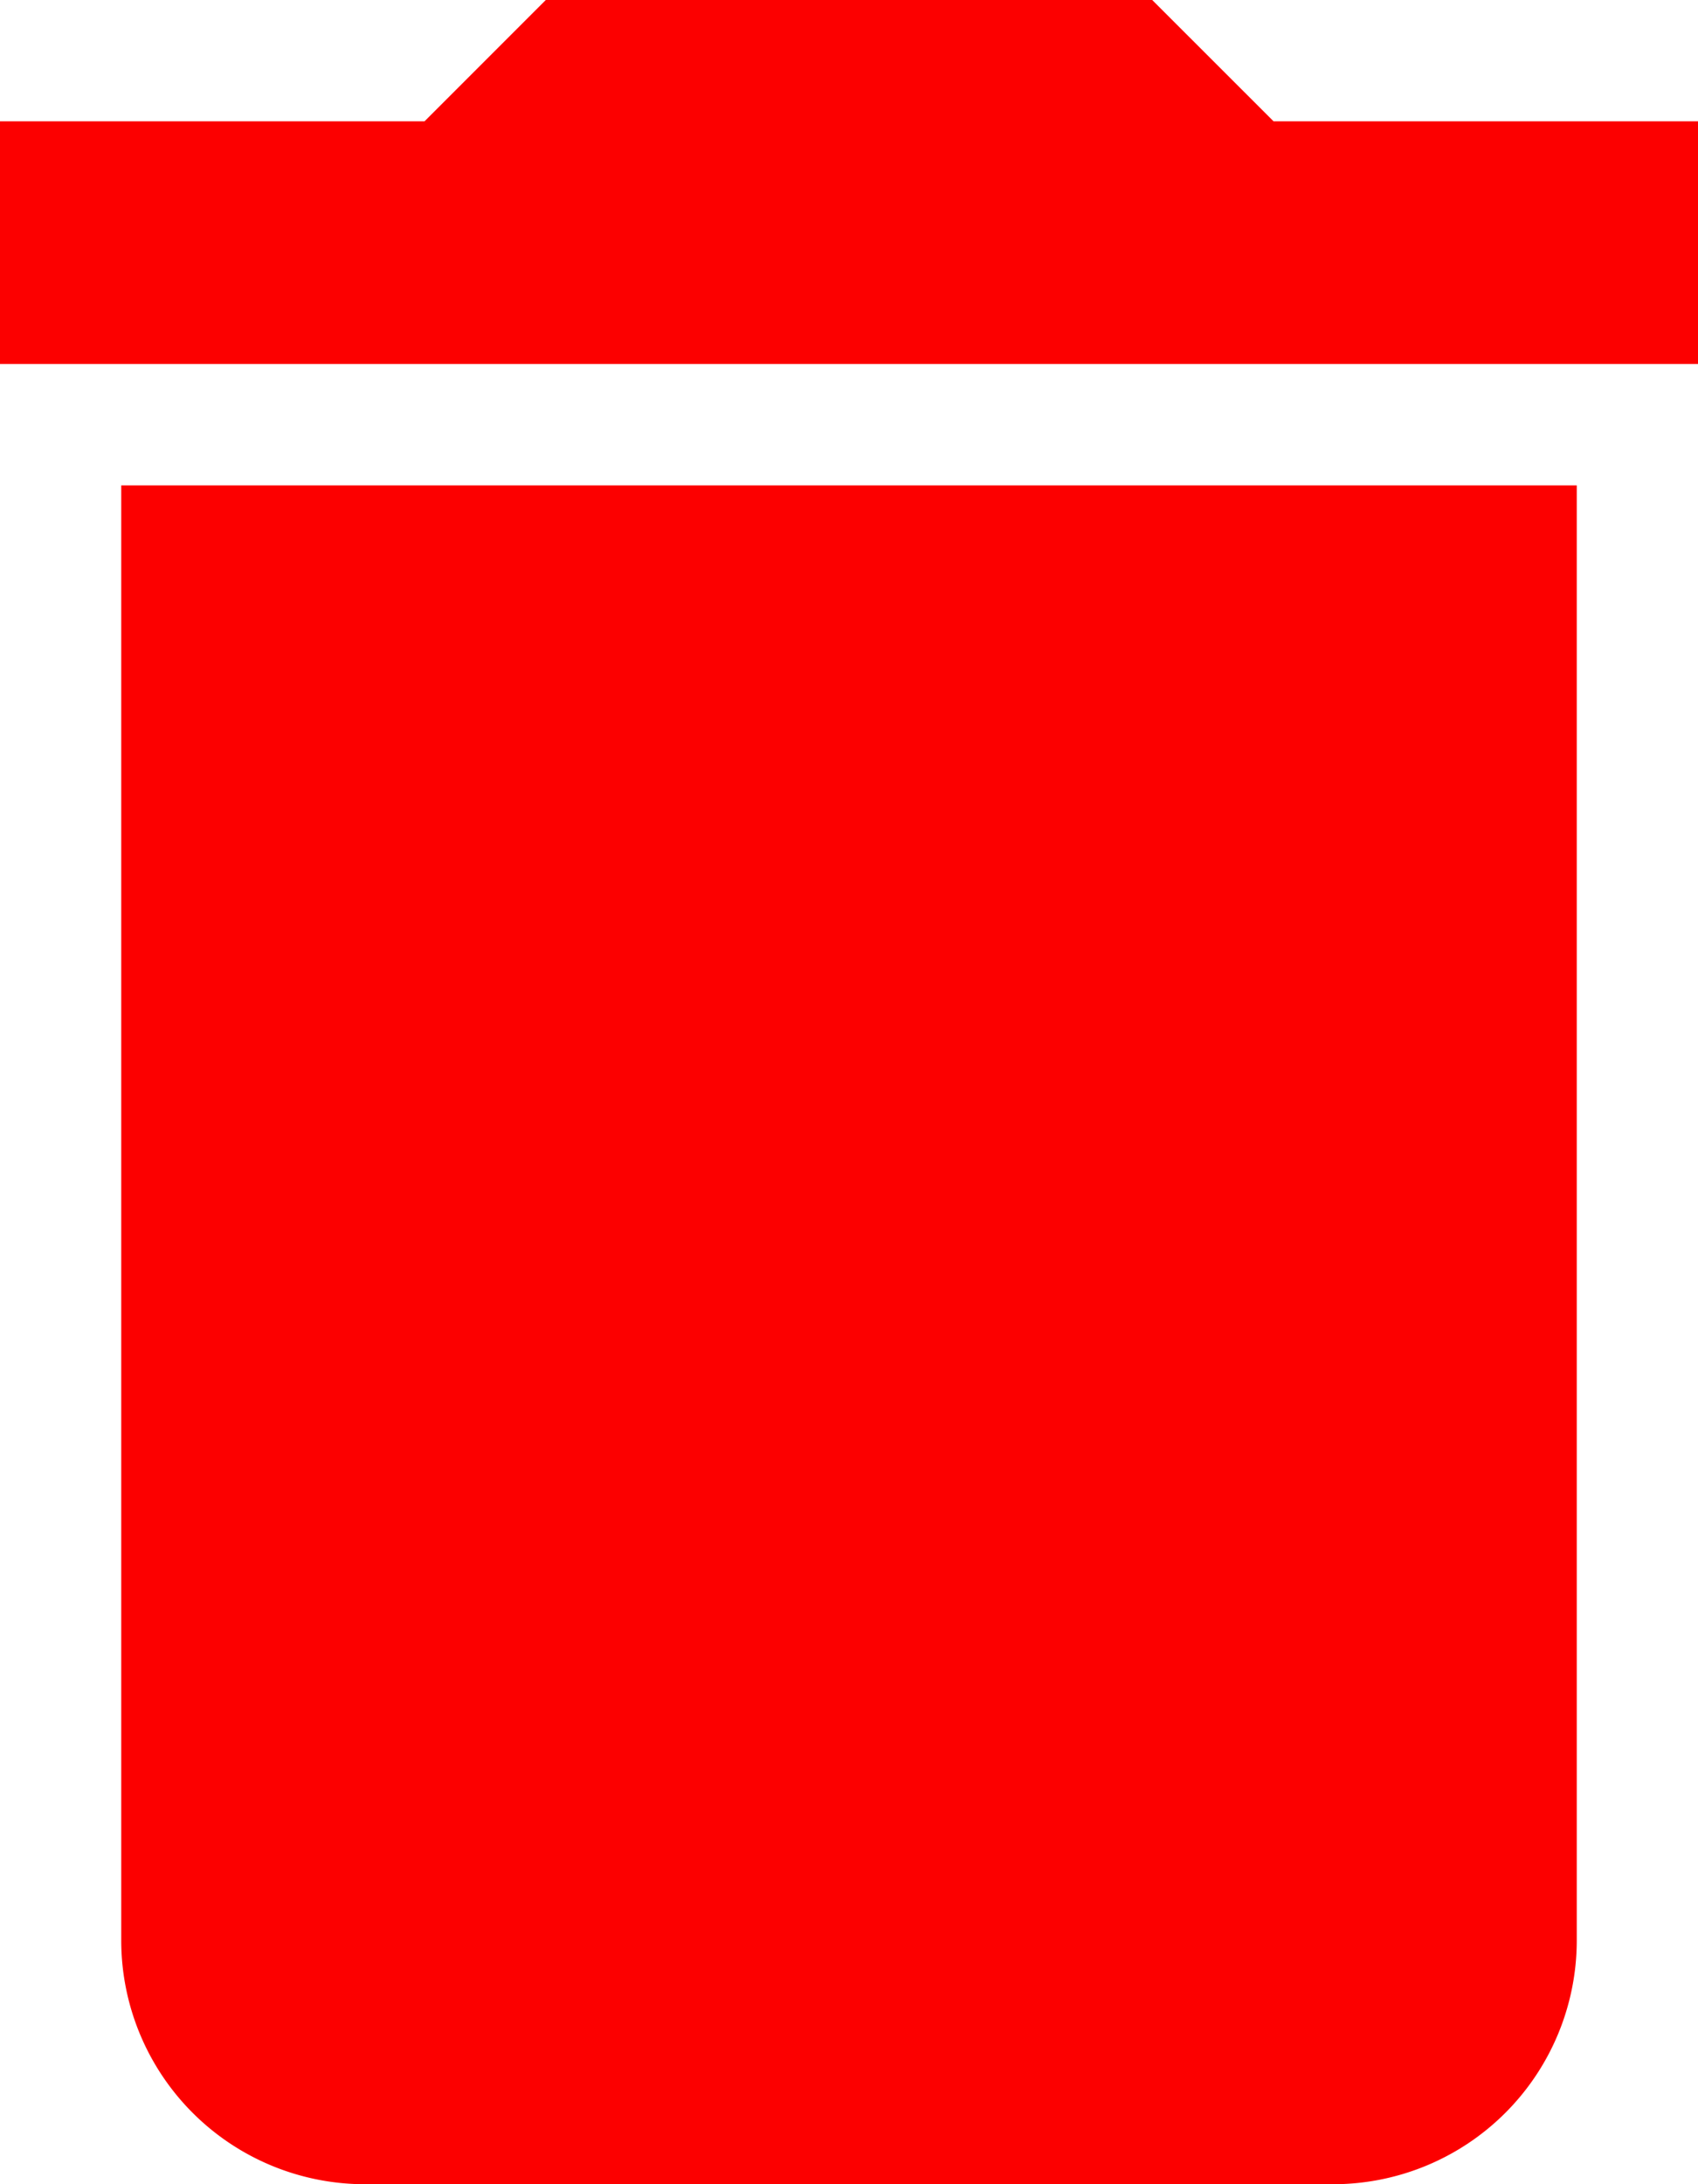 <svg xmlns="http://www.w3.org/2000/svg" width="16.722" height="21.5" viewBox="0 0 16.722 21.5">
  <path id="Icon_material-delete" data-name="Icon material-delete" d="M8.694,23.611A2.4,2.4,0,0,0,11.083,26h9.556a2.4,2.4,0,0,0,2.389-2.389V9.278H8.694ZM24.222,5.694H20.042L18.847,4.5H12.875L11.681,5.694H7.5V8.083H24.222Z" transform="translate(-7.5 -4.5)" fill="#fc0000"/>
</svg>
